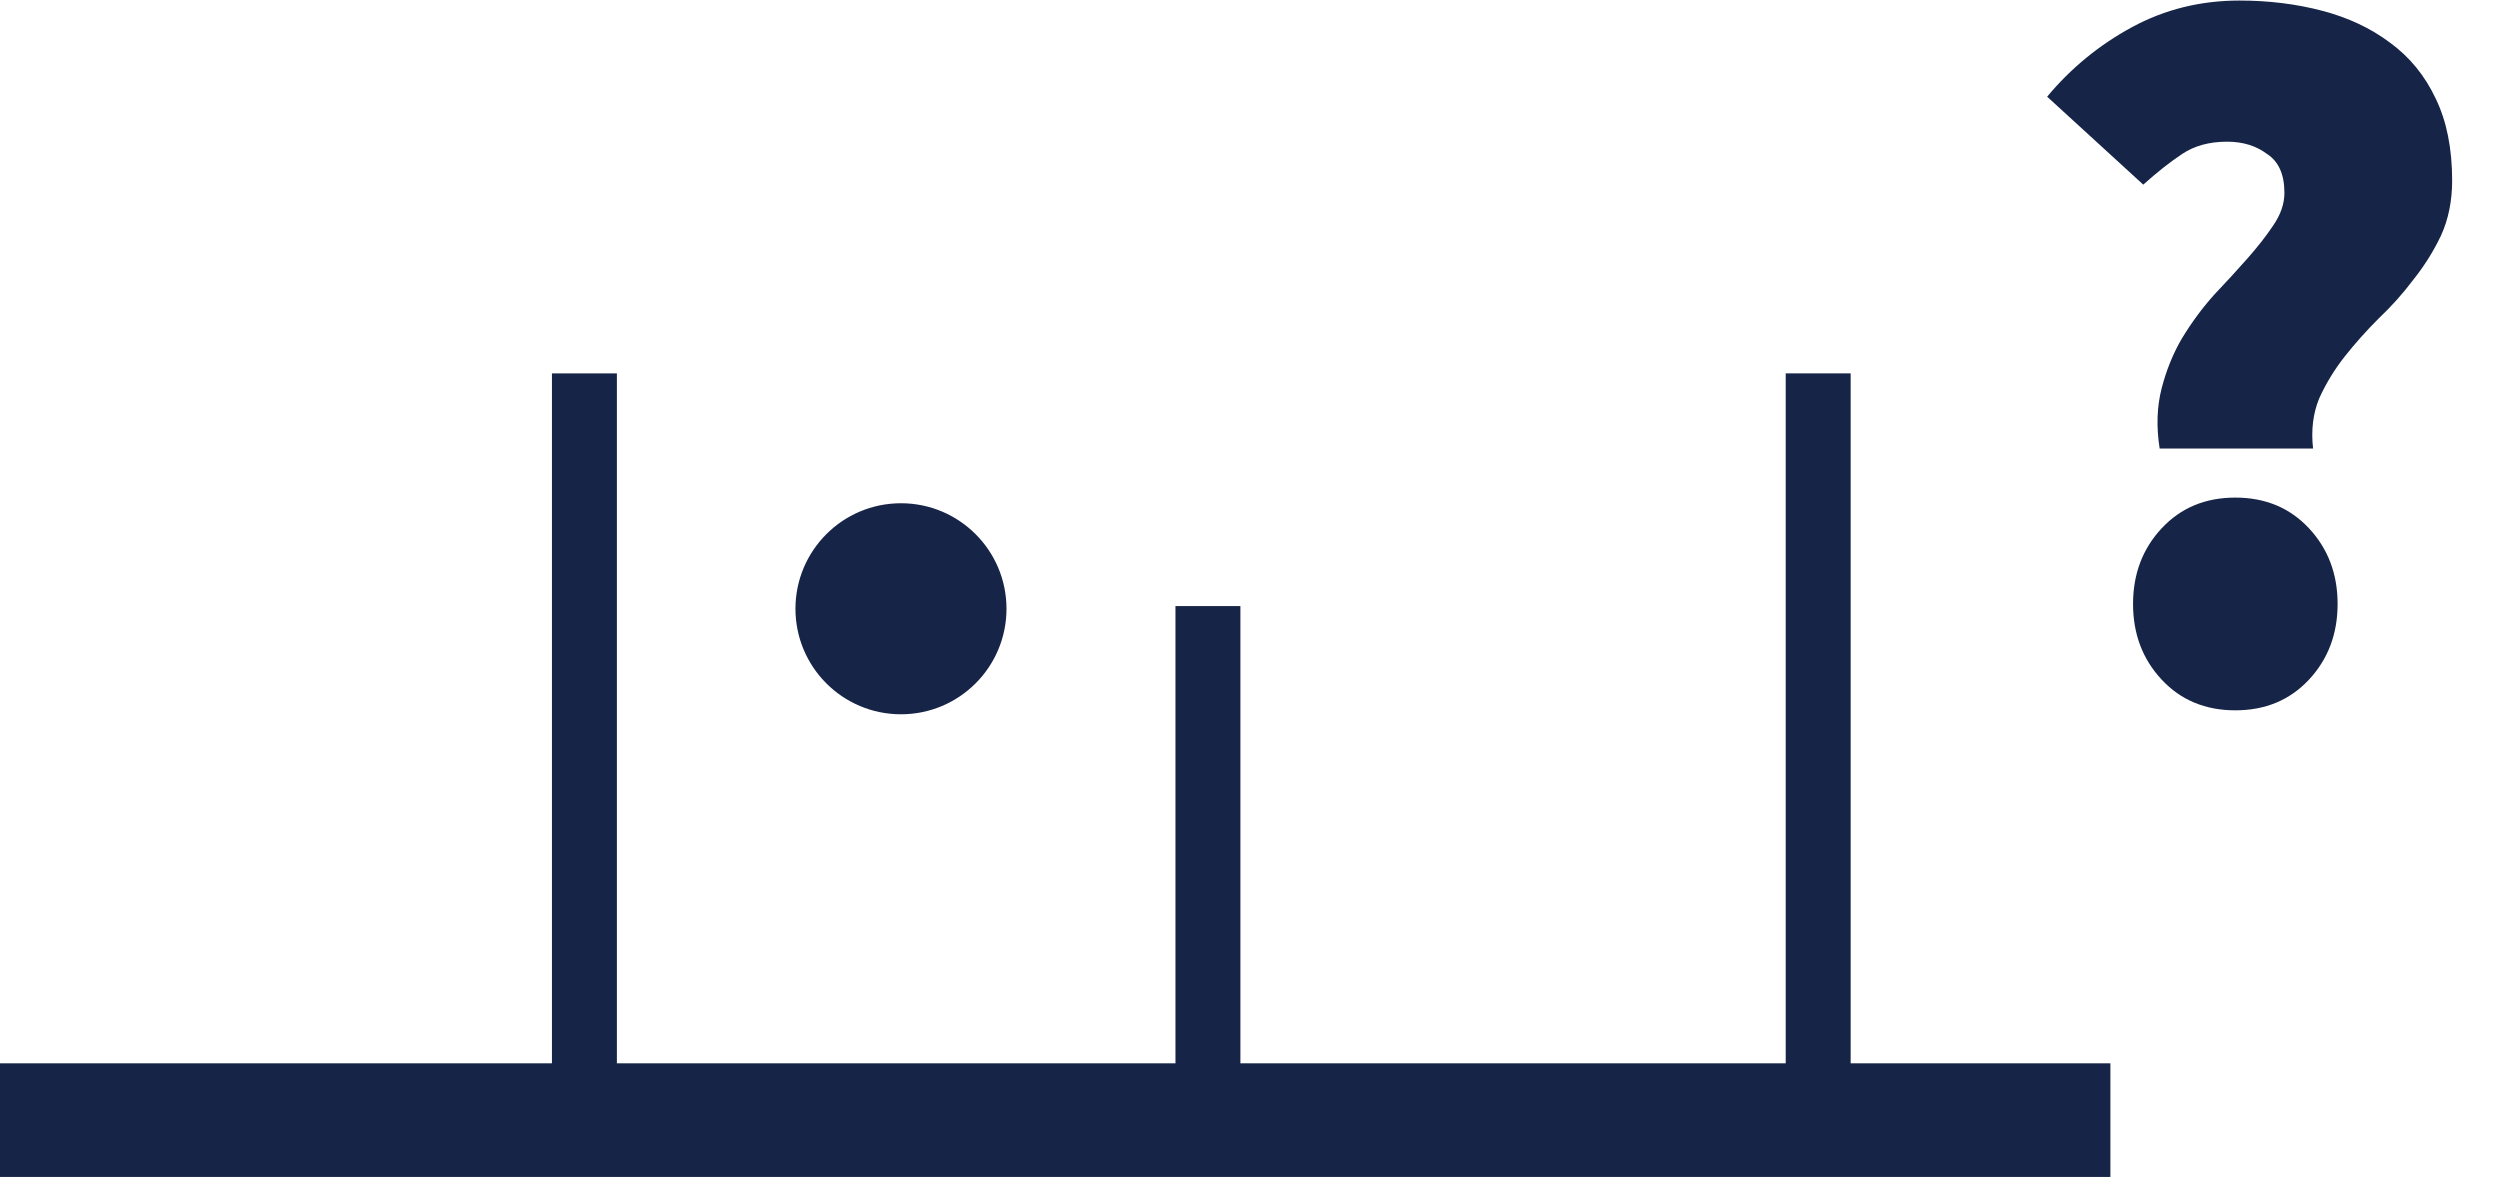 <svg width="154" height="73" viewBox="0 0 154 73" fill="none" xmlns="http://www.w3.org/2000/svg">
<path d="M133.034 27.628C132.824 26.284 132.866 25.045 133.16 23.911C133.454 22.777 133.874 21.748 134.42 20.824C135.008 19.858 135.659 18.976 136.373 18.178C137.129 17.38 137.822 16.624 138.452 15.91C139.082 15.196 139.607 14.524 140.027 13.894C140.489 13.222 140.72 12.55 140.72 11.878C140.72 10.744 140.363 9.946 139.649 9.484C138.977 8.98 138.158 8.728 137.192 8.728C136.1 8.728 135.176 8.98 134.42 9.484C133.664 9.988 132.866 10.618 132.026 11.374L126.104 5.956C127.574 4.192 129.317 2.764 131.333 1.672C133.349 0.58 135.554 0.034 137.948 0.034C139.754 0.034 141.455 0.244 143.051 0.664C144.647 1.084 146.033 1.735 147.209 2.617C148.427 3.499 149.372 4.654 150.044 6.082C150.716 7.468 151.052 9.148 151.052 11.122C151.052 12.382 150.821 13.516 150.359 14.524C149.897 15.49 149.33 16.393 148.658 17.233C148.028 18.073 147.314 18.871 146.516 19.627C145.76 20.383 145.067 21.16 144.437 21.958C143.807 22.756 143.282 23.617 142.862 24.541C142.484 25.465 142.358 26.494 142.484 27.628H133.034ZM131.396 37.204C131.396 35.356 131.984 33.802 133.16 32.542C134.336 31.282 135.848 30.652 137.696 30.652C139.544 30.652 141.056 31.282 142.232 32.542C143.408 33.802 143.996 35.356 143.996 37.204C143.996 39.052 143.408 40.606 142.232 41.866C141.056 43.126 139.544 43.756 137.696 43.756C135.848 43.756 134.336 43.126 133.16 41.866C131.984 40.606 131.396 39.052 131.396 37.204Z" fill="#162447"/>
<circle cx="55.5" cy="37.5" r="6" fill="#162447" stroke="#162447"/>
<path d="M130 69L0 69" stroke="#162447" stroke-width="7"/>
<path d="M36 23.001L36 66.001M74.409 37.334L74.409 66.001M112 23L112 66.001" stroke="#162447" stroke-width="4"/>
</svg>

